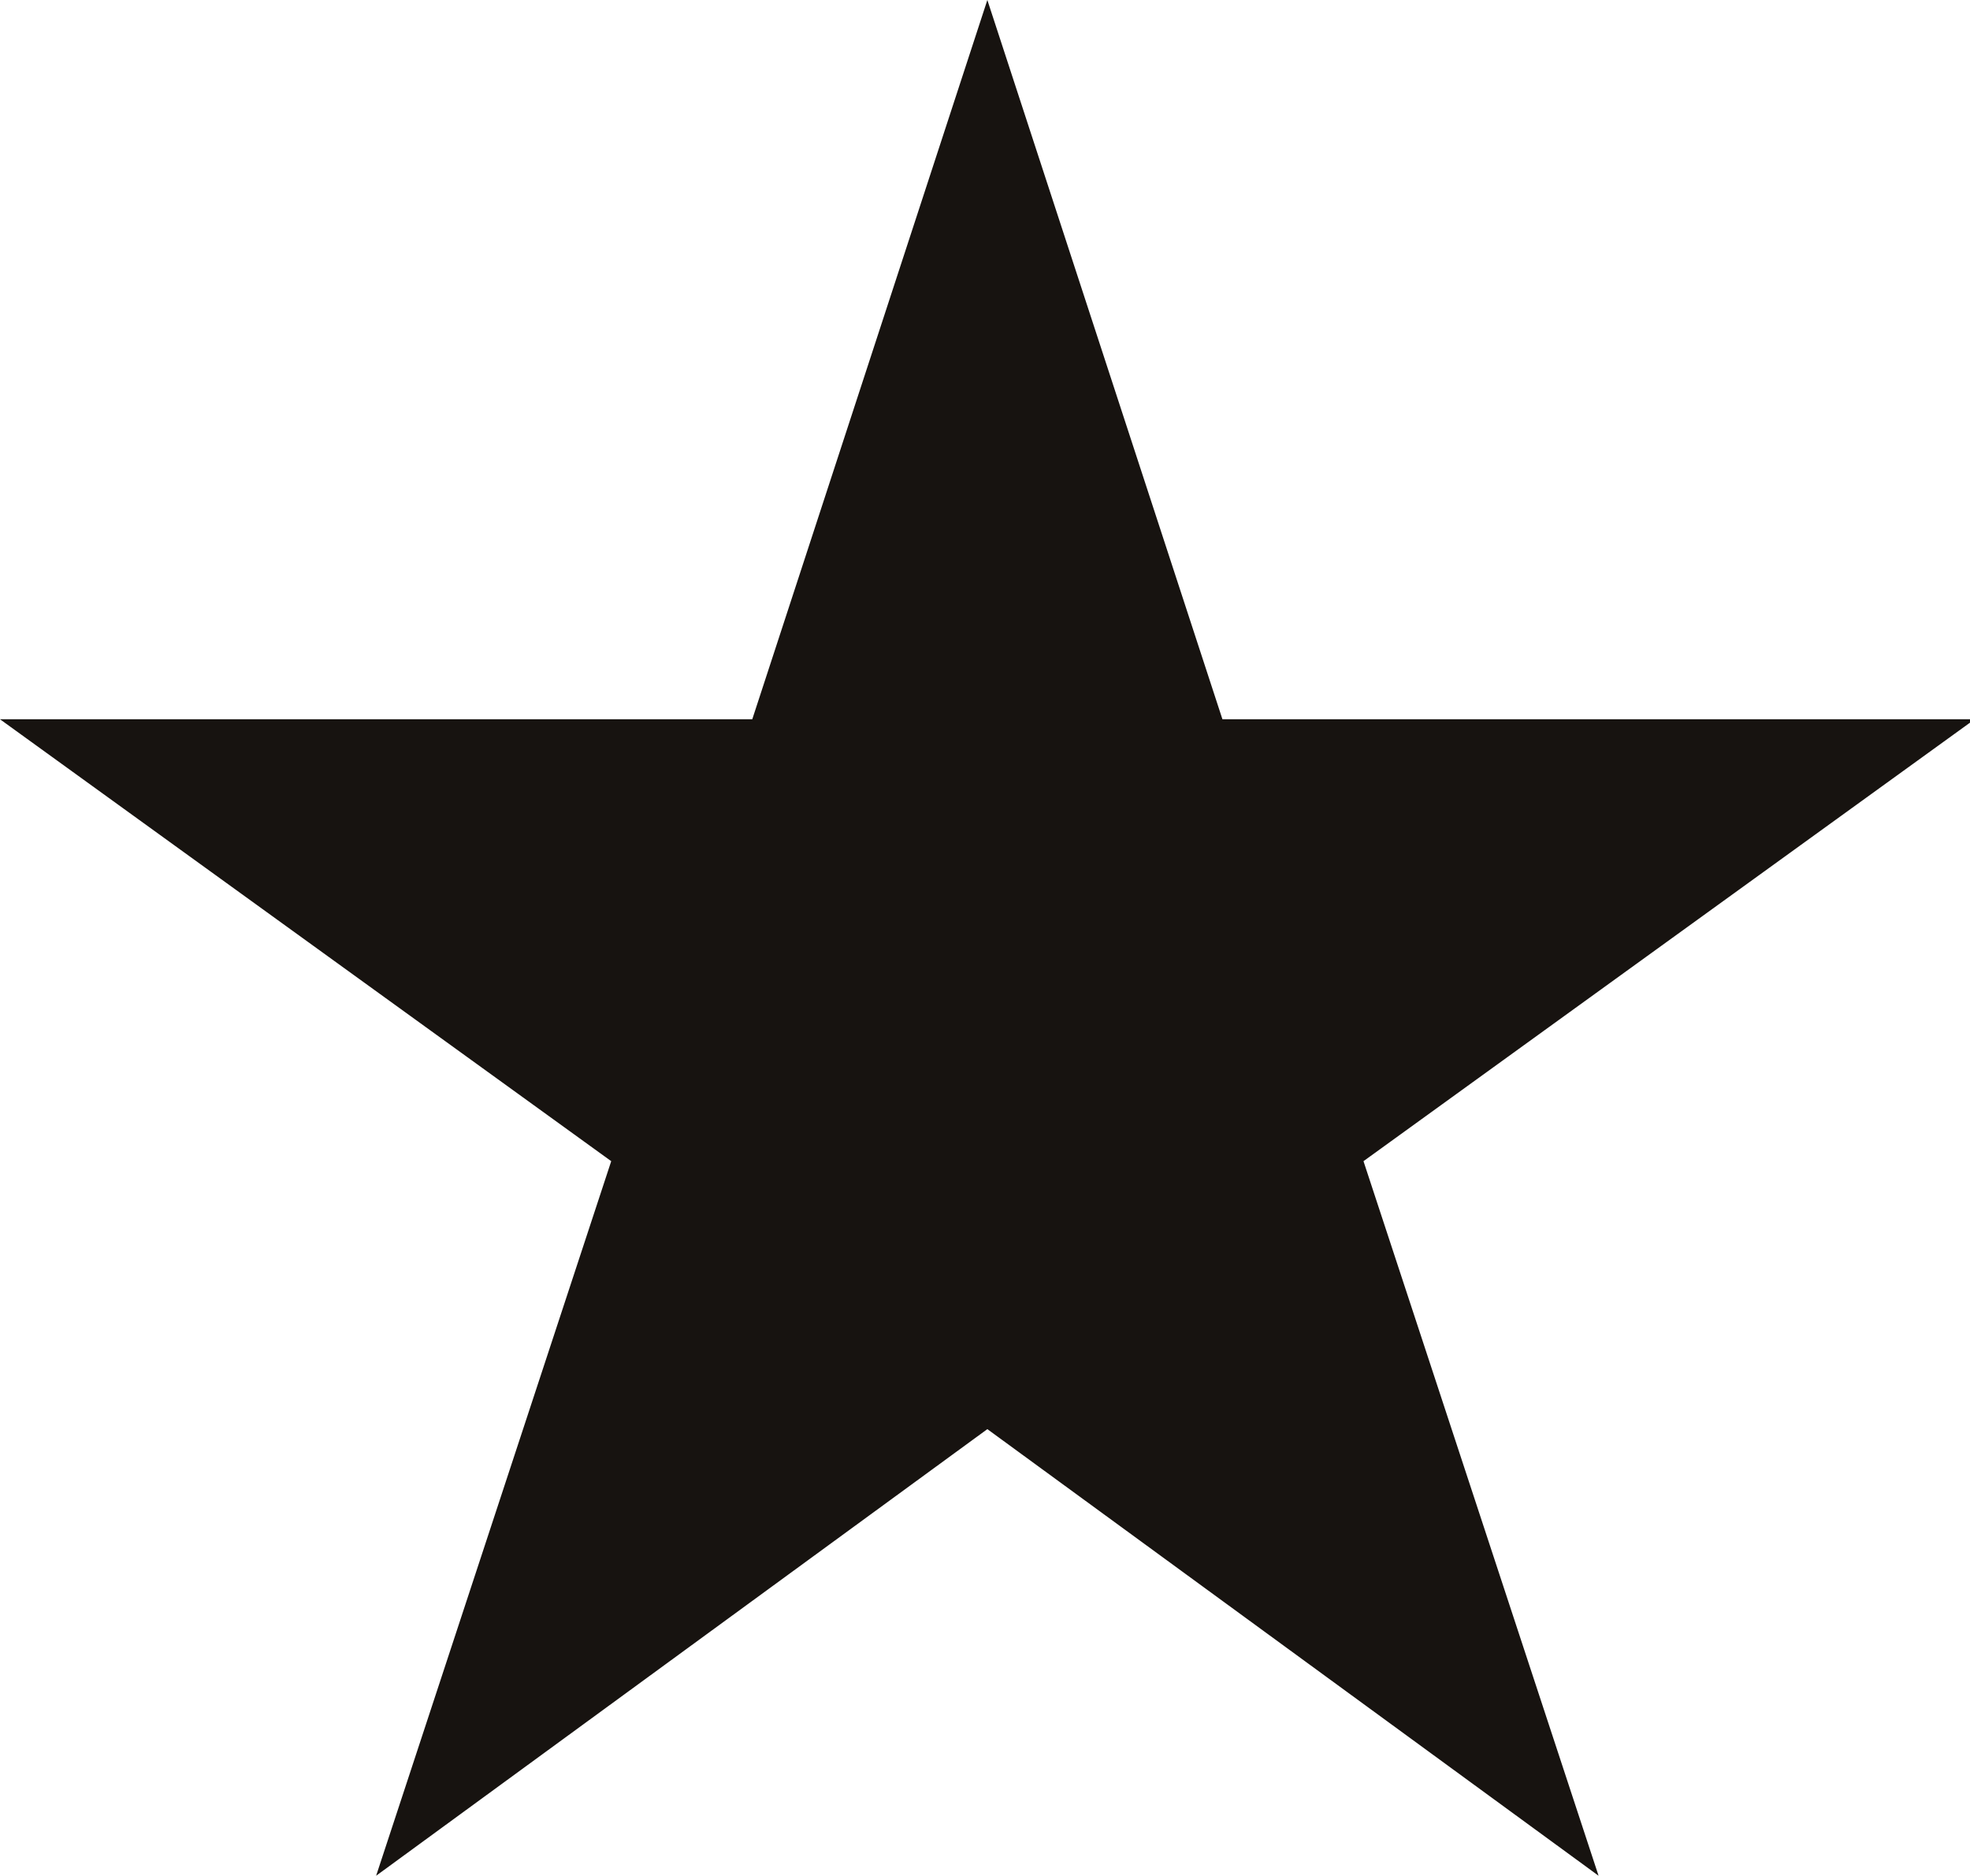 <svg version="1.1" id="图层_1" x="0px" y="0px" width="41.9px" height="39.9px" viewBox="0 0 41.9 39.9" enable-background="new 0 0 41.9 39.9" xml:space="preserve" xmlns:xml="http://www.w3.org/XML/1998/namespace" xmlns="http://www.w3.org/2000/svg" xmlns:xlink="http://www.w3.org/1999/xlink">
  <path fill="#171310" d="M21,0l-5,15.3H0l13,9.4L8,39.9l13-9.5l13,9.5l-5-15.2l13-9.4H26L21,0z" class="color c1"/>
</svg>